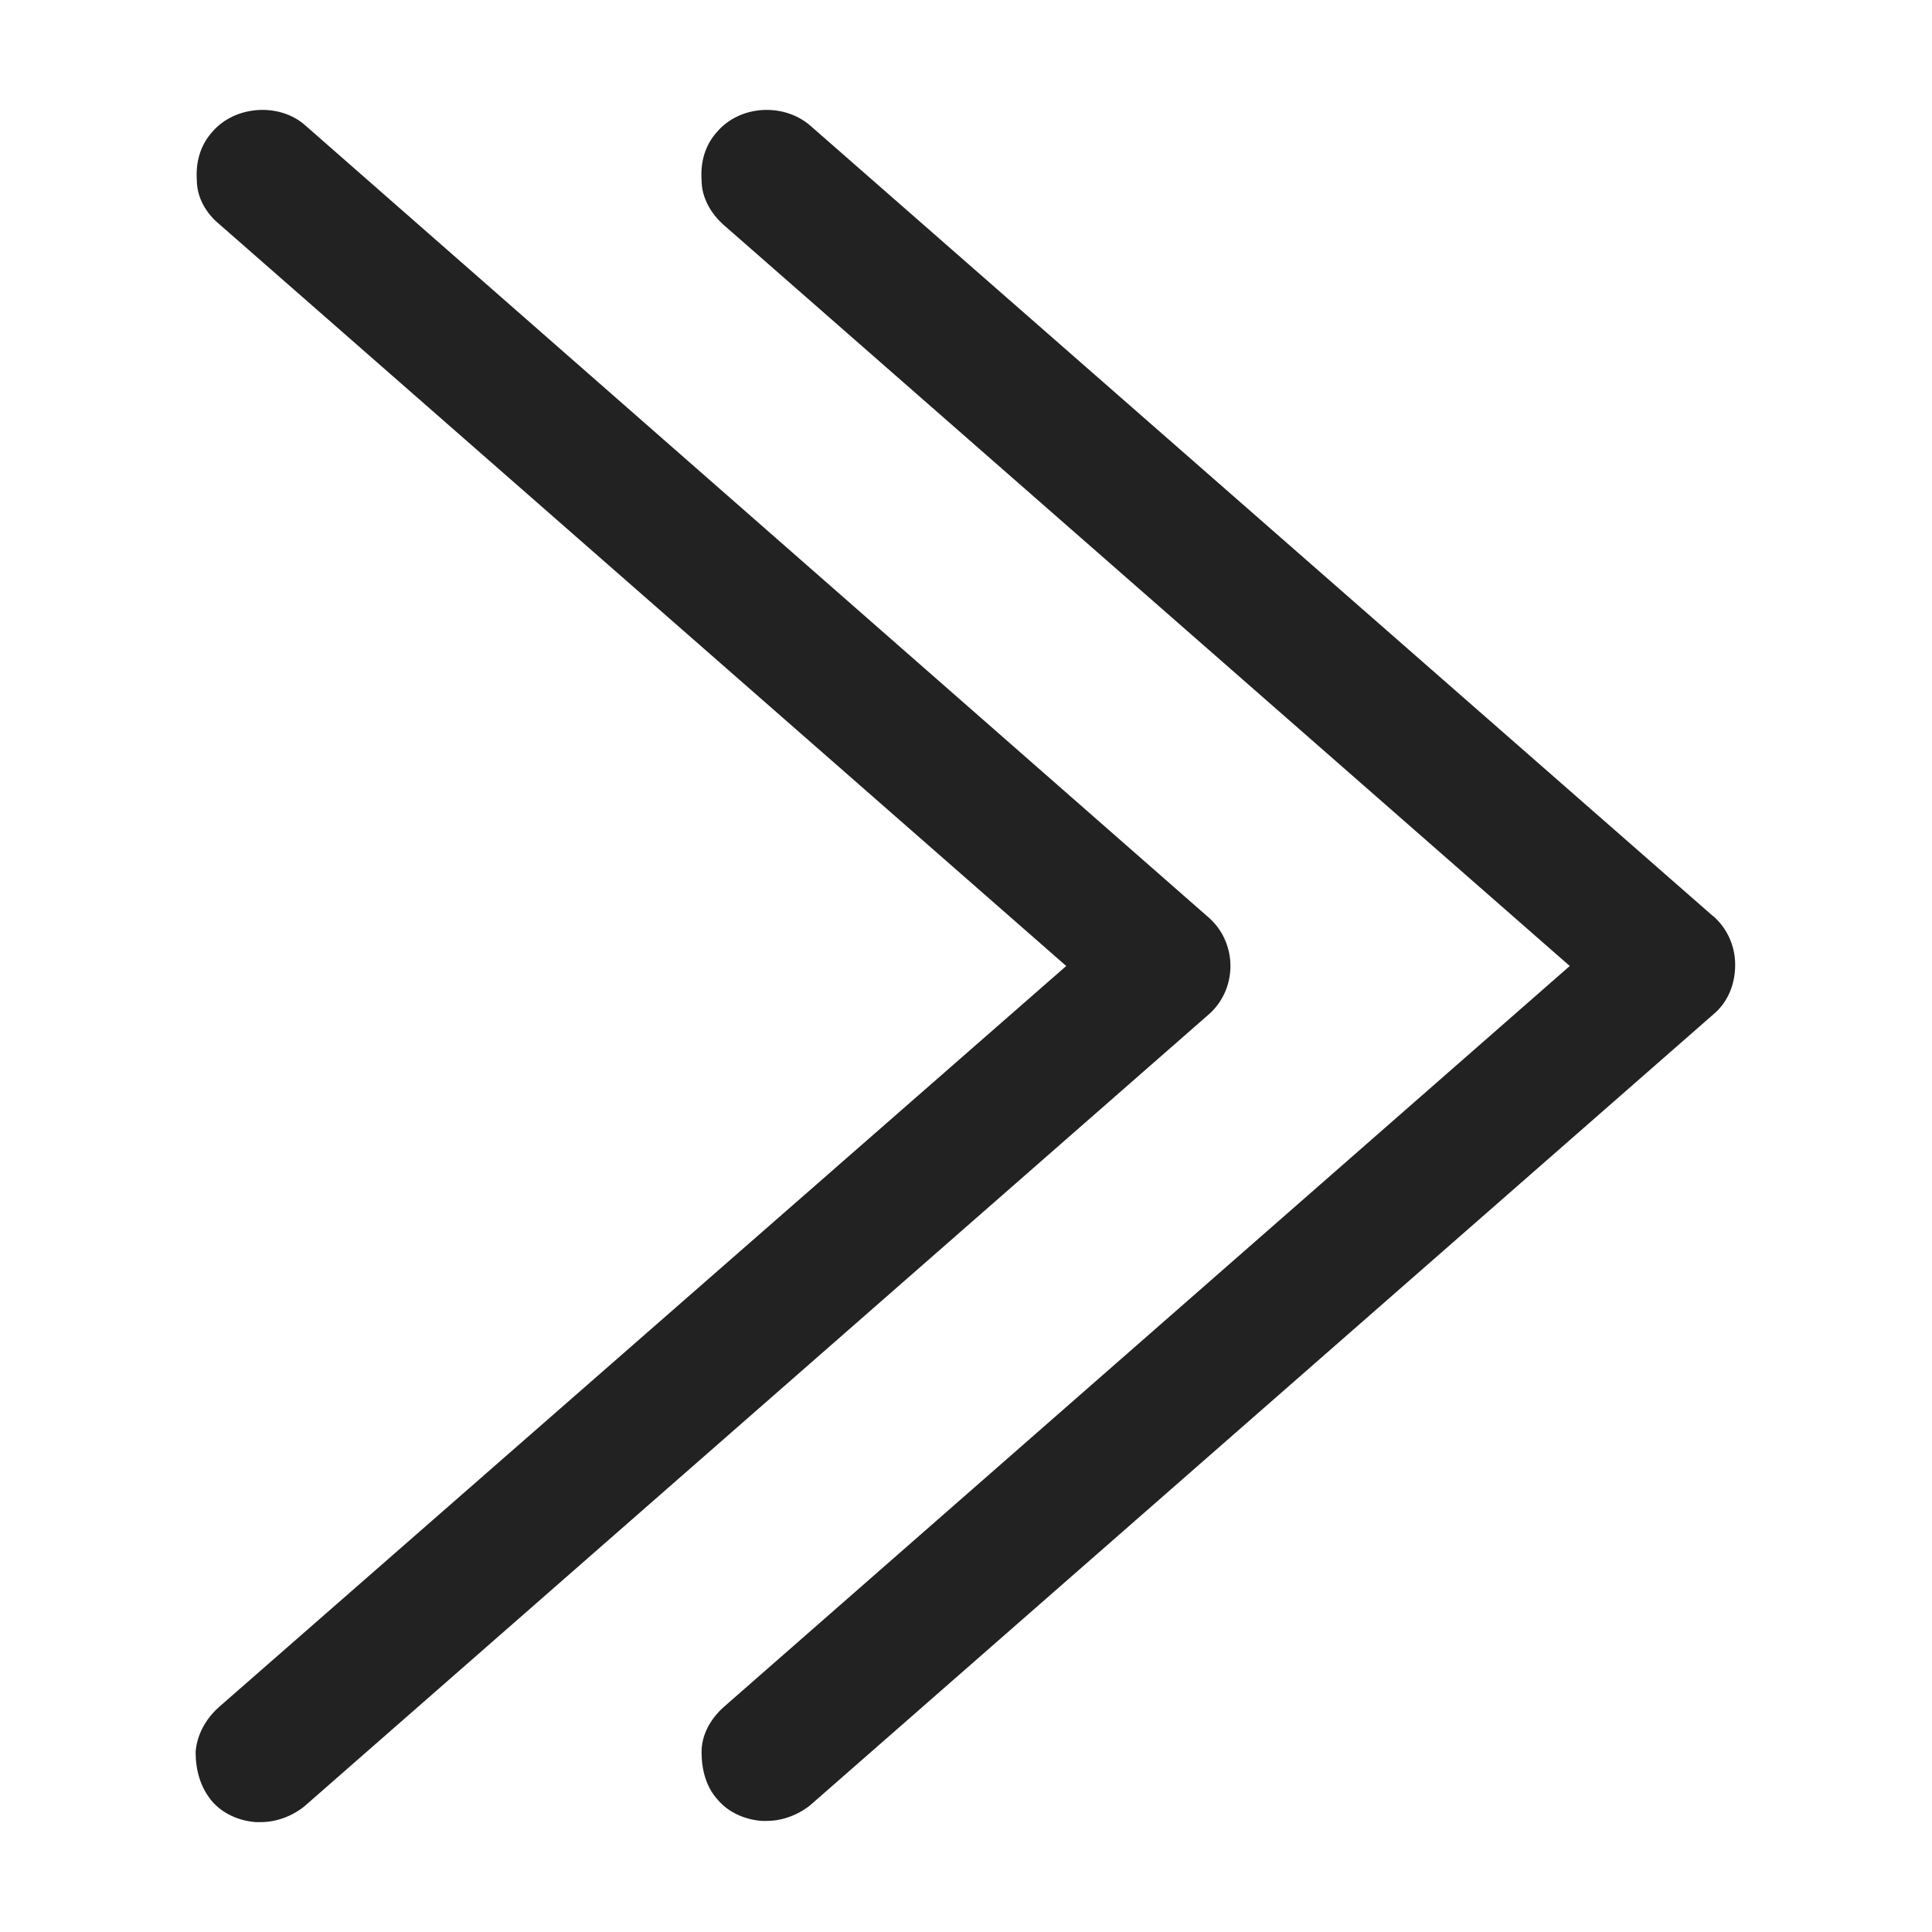 <svg width="16" height="16" viewBox="0 0 16 16" fill="none" xmlns="http://www.w3.org/2000/svg">
<g id="arrow double right_XS 1">
<g id="a">
<g id="Group">
<path id="Vector" d="M10.19 8C10.19 7.84 10.12 7.69 10 7.59L2.53 1.04C2.32 0.85 1.95 0.87 1.76 1.09C1.66 1.2 1.62 1.34 1.63 1.49C1.63 1.64 1.71 1.77 1.82 1.86L8.83 8L1.81 14.14C1.7 14.24 1.63 14.37 1.62 14.51C1.62 14.66 1.66 14.8 1.75 14.91C1.84 15.02 1.98 15.08 2.12 15.09H2.16C2.29 15.09 2.42 15.04 2.52 14.96L10 8.41C10.12 8.31 10.19 8.16 10.19 8Z" fill="#222222"/>
<path id="Vector_2" d="M14.19 7.59L6.71 1.04C6.49 0.85 6.13 0.87 5.94 1.09C5.84 1.2 5.8 1.34 5.81 1.49C5.81 1.64 5.89 1.77 5.99 1.86L13 8L5.99 14.14C5.88 14.24 5.81 14.37 5.81 14.51C5.81 14.66 5.85 14.8 5.94 14.9C6.03 15.01 6.17 15.07 6.31 15.08H6.35C6.48 15.08 6.61 15.03 6.71 14.95L14.19 8.4C14.31 8.3 14.37 8.15 14.37 7.99C14.37 7.83 14.3 7.68 14.18 7.58L14.19 7.59Z" fill="#222222"/>
</g>
</g>
</g>
</svg>
